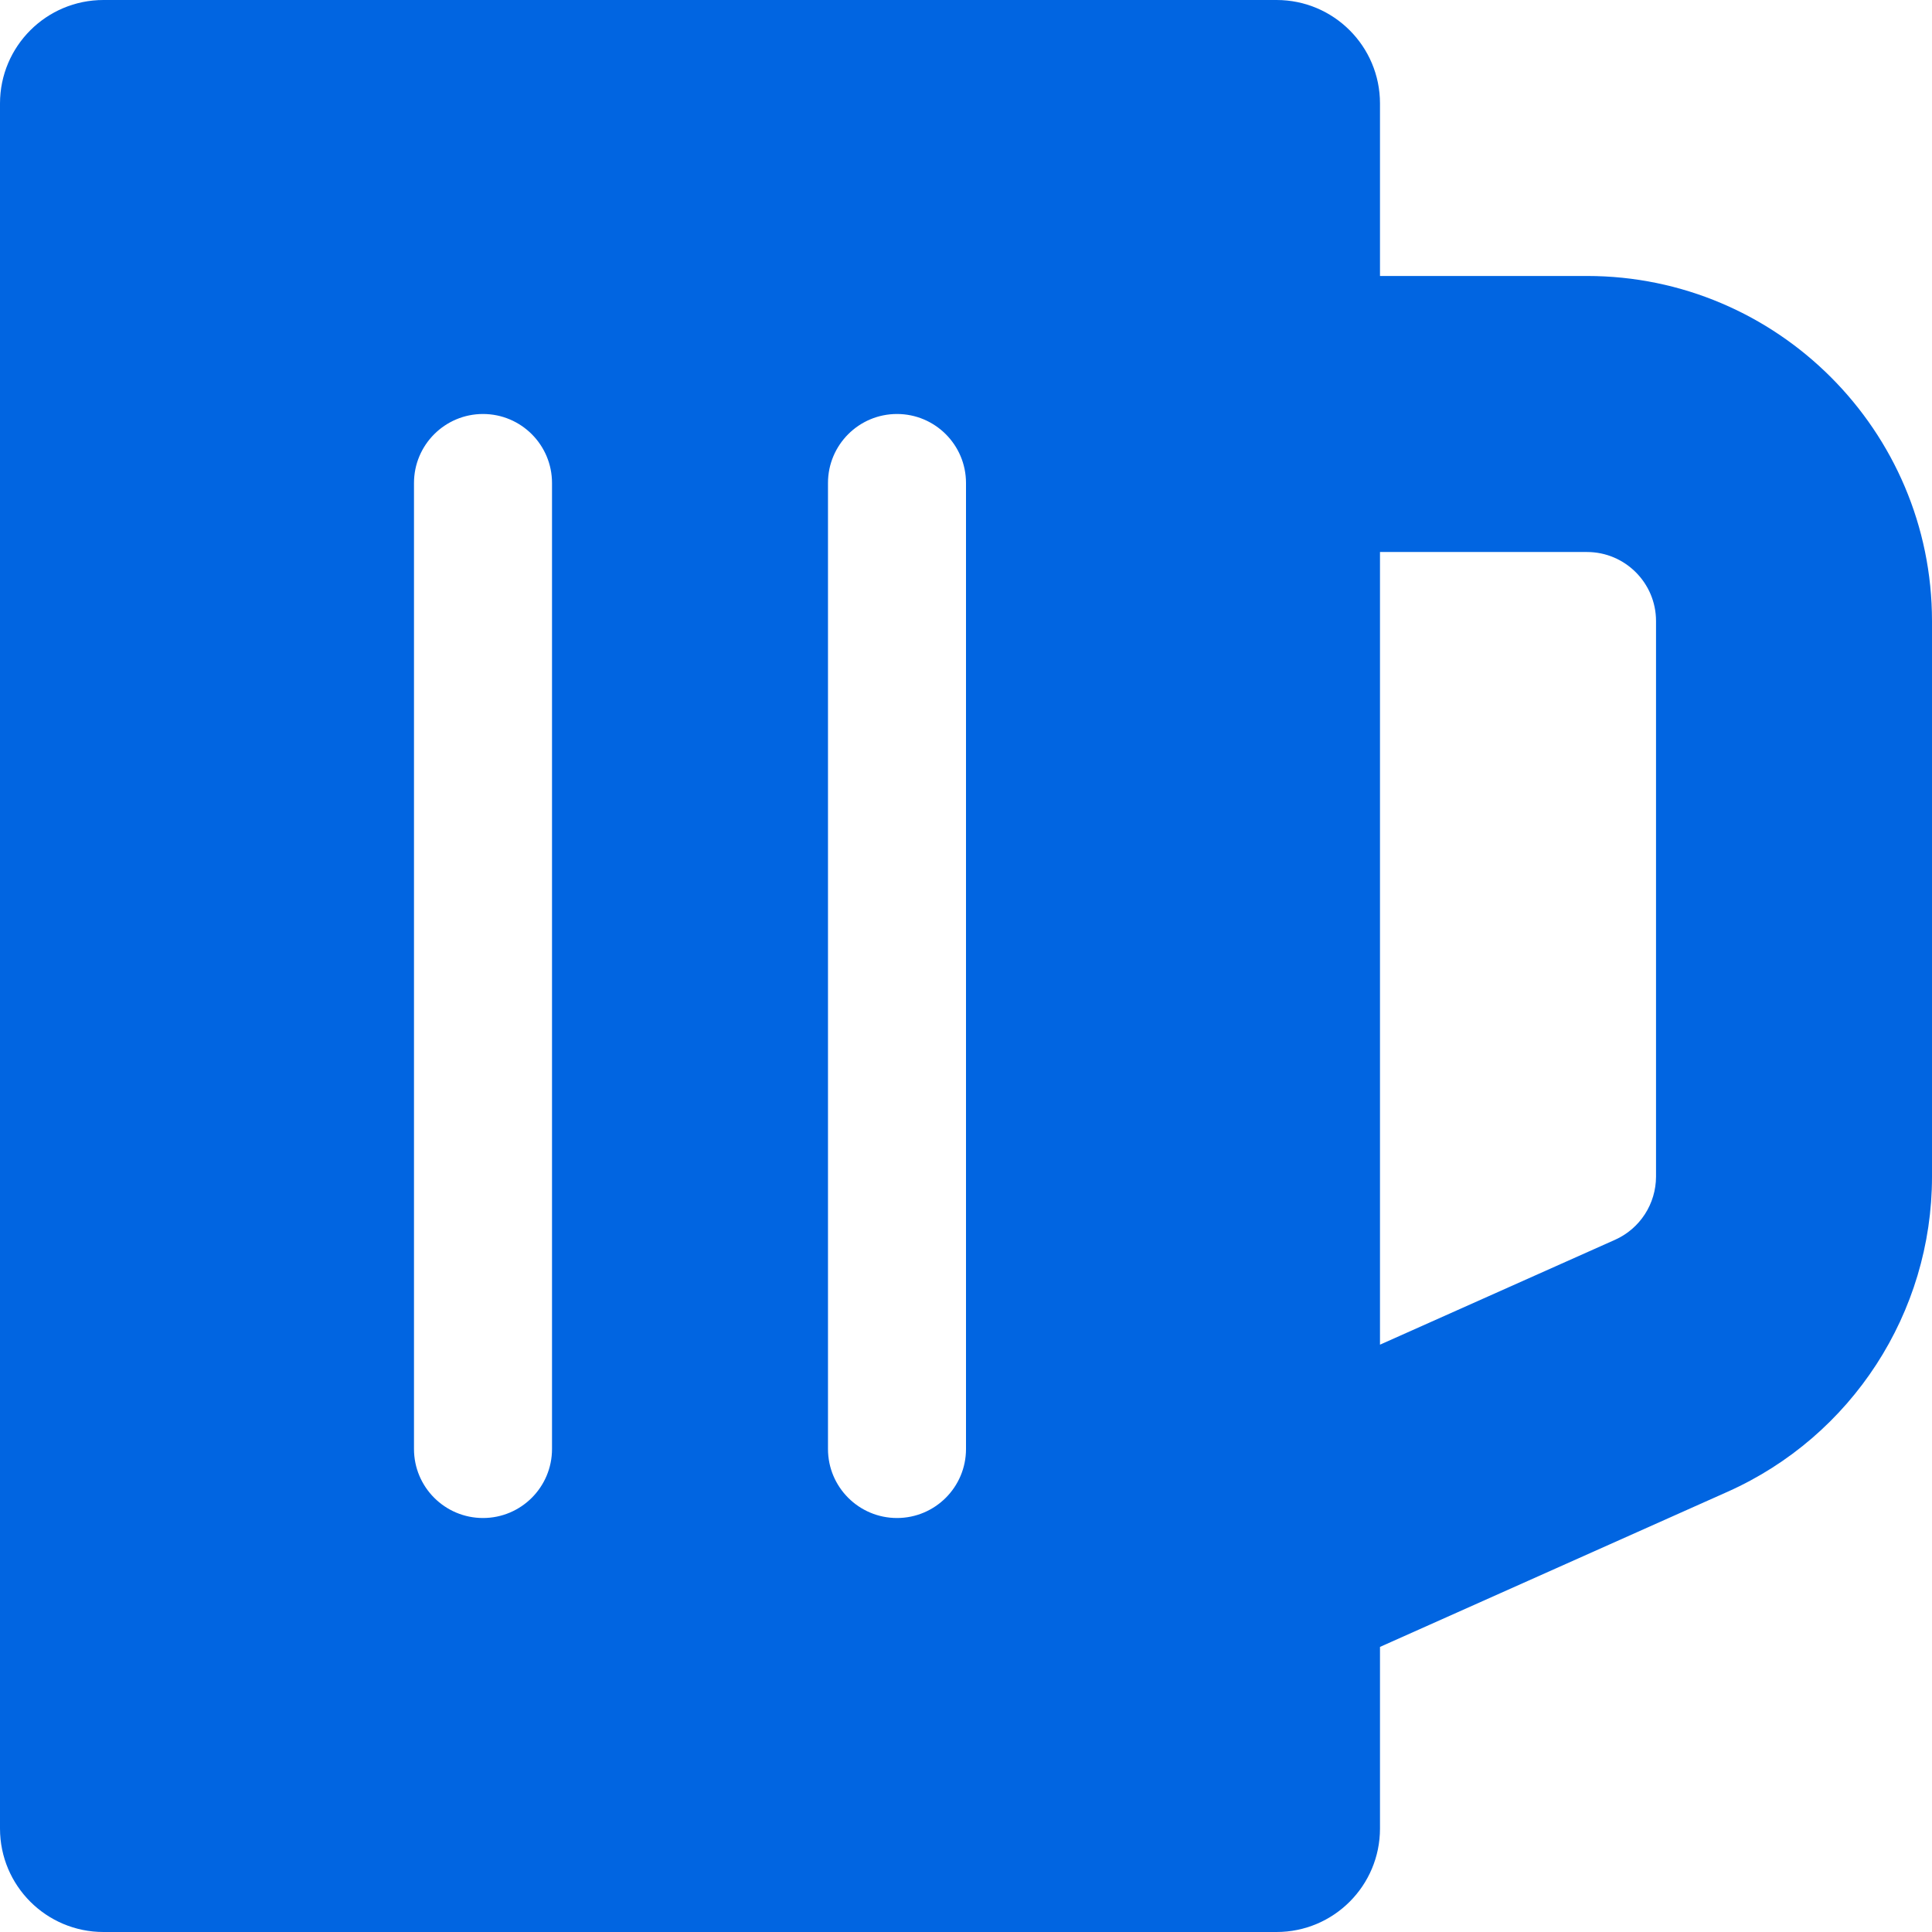 <svg width="32" height="32" viewBox="0 0 32 32" fill="none" xmlns="http://www.w3.org/2000/svg">
 <path  d= "M26.286 4.571H22.857V1.714C22.857 0.767 22.09 0 21.143 0H1.714C0.767 0 0 0.767 0 1.714V30.286C0 31.233 0.767 32 1.714 32H21.143C22.09 32 22.857 31.233 22.857 30.286V27.278L28.615 24.708C30.671 23.79 32 21.742 32 19.49V10.286C32 7.135 29.437 4.571 26.286 4.571ZM27.429 19.49C27.428 19.711 27.364 19.927 27.244 20.112C27.124 20.297 26.953 20.444 26.752 20.534L22.857 22.272V9.143H26.286C26.916 9.143 27.429 9.656 27.429 10.286V19.49ZM14.857 25.143C14.226 25.143 13.714 24.631 13.714 24V8C13.714 7.369 14.226 6.857 14.857 6.857C15.488 6.857 16 7.369 16 8V24C16 24.631 15.488 25.143 14.857 25.143ZM8 25.143C7.369 25.143 6.857 24.631 6.857 24V8C6.857 7.369 7.369 6.857 8 6.857C8.631 6.857 9.143 7.369 9.143 8V24C9.143 24.631 8.631 25.143 8 25.143Z" fill="#0165E1" /></svg>